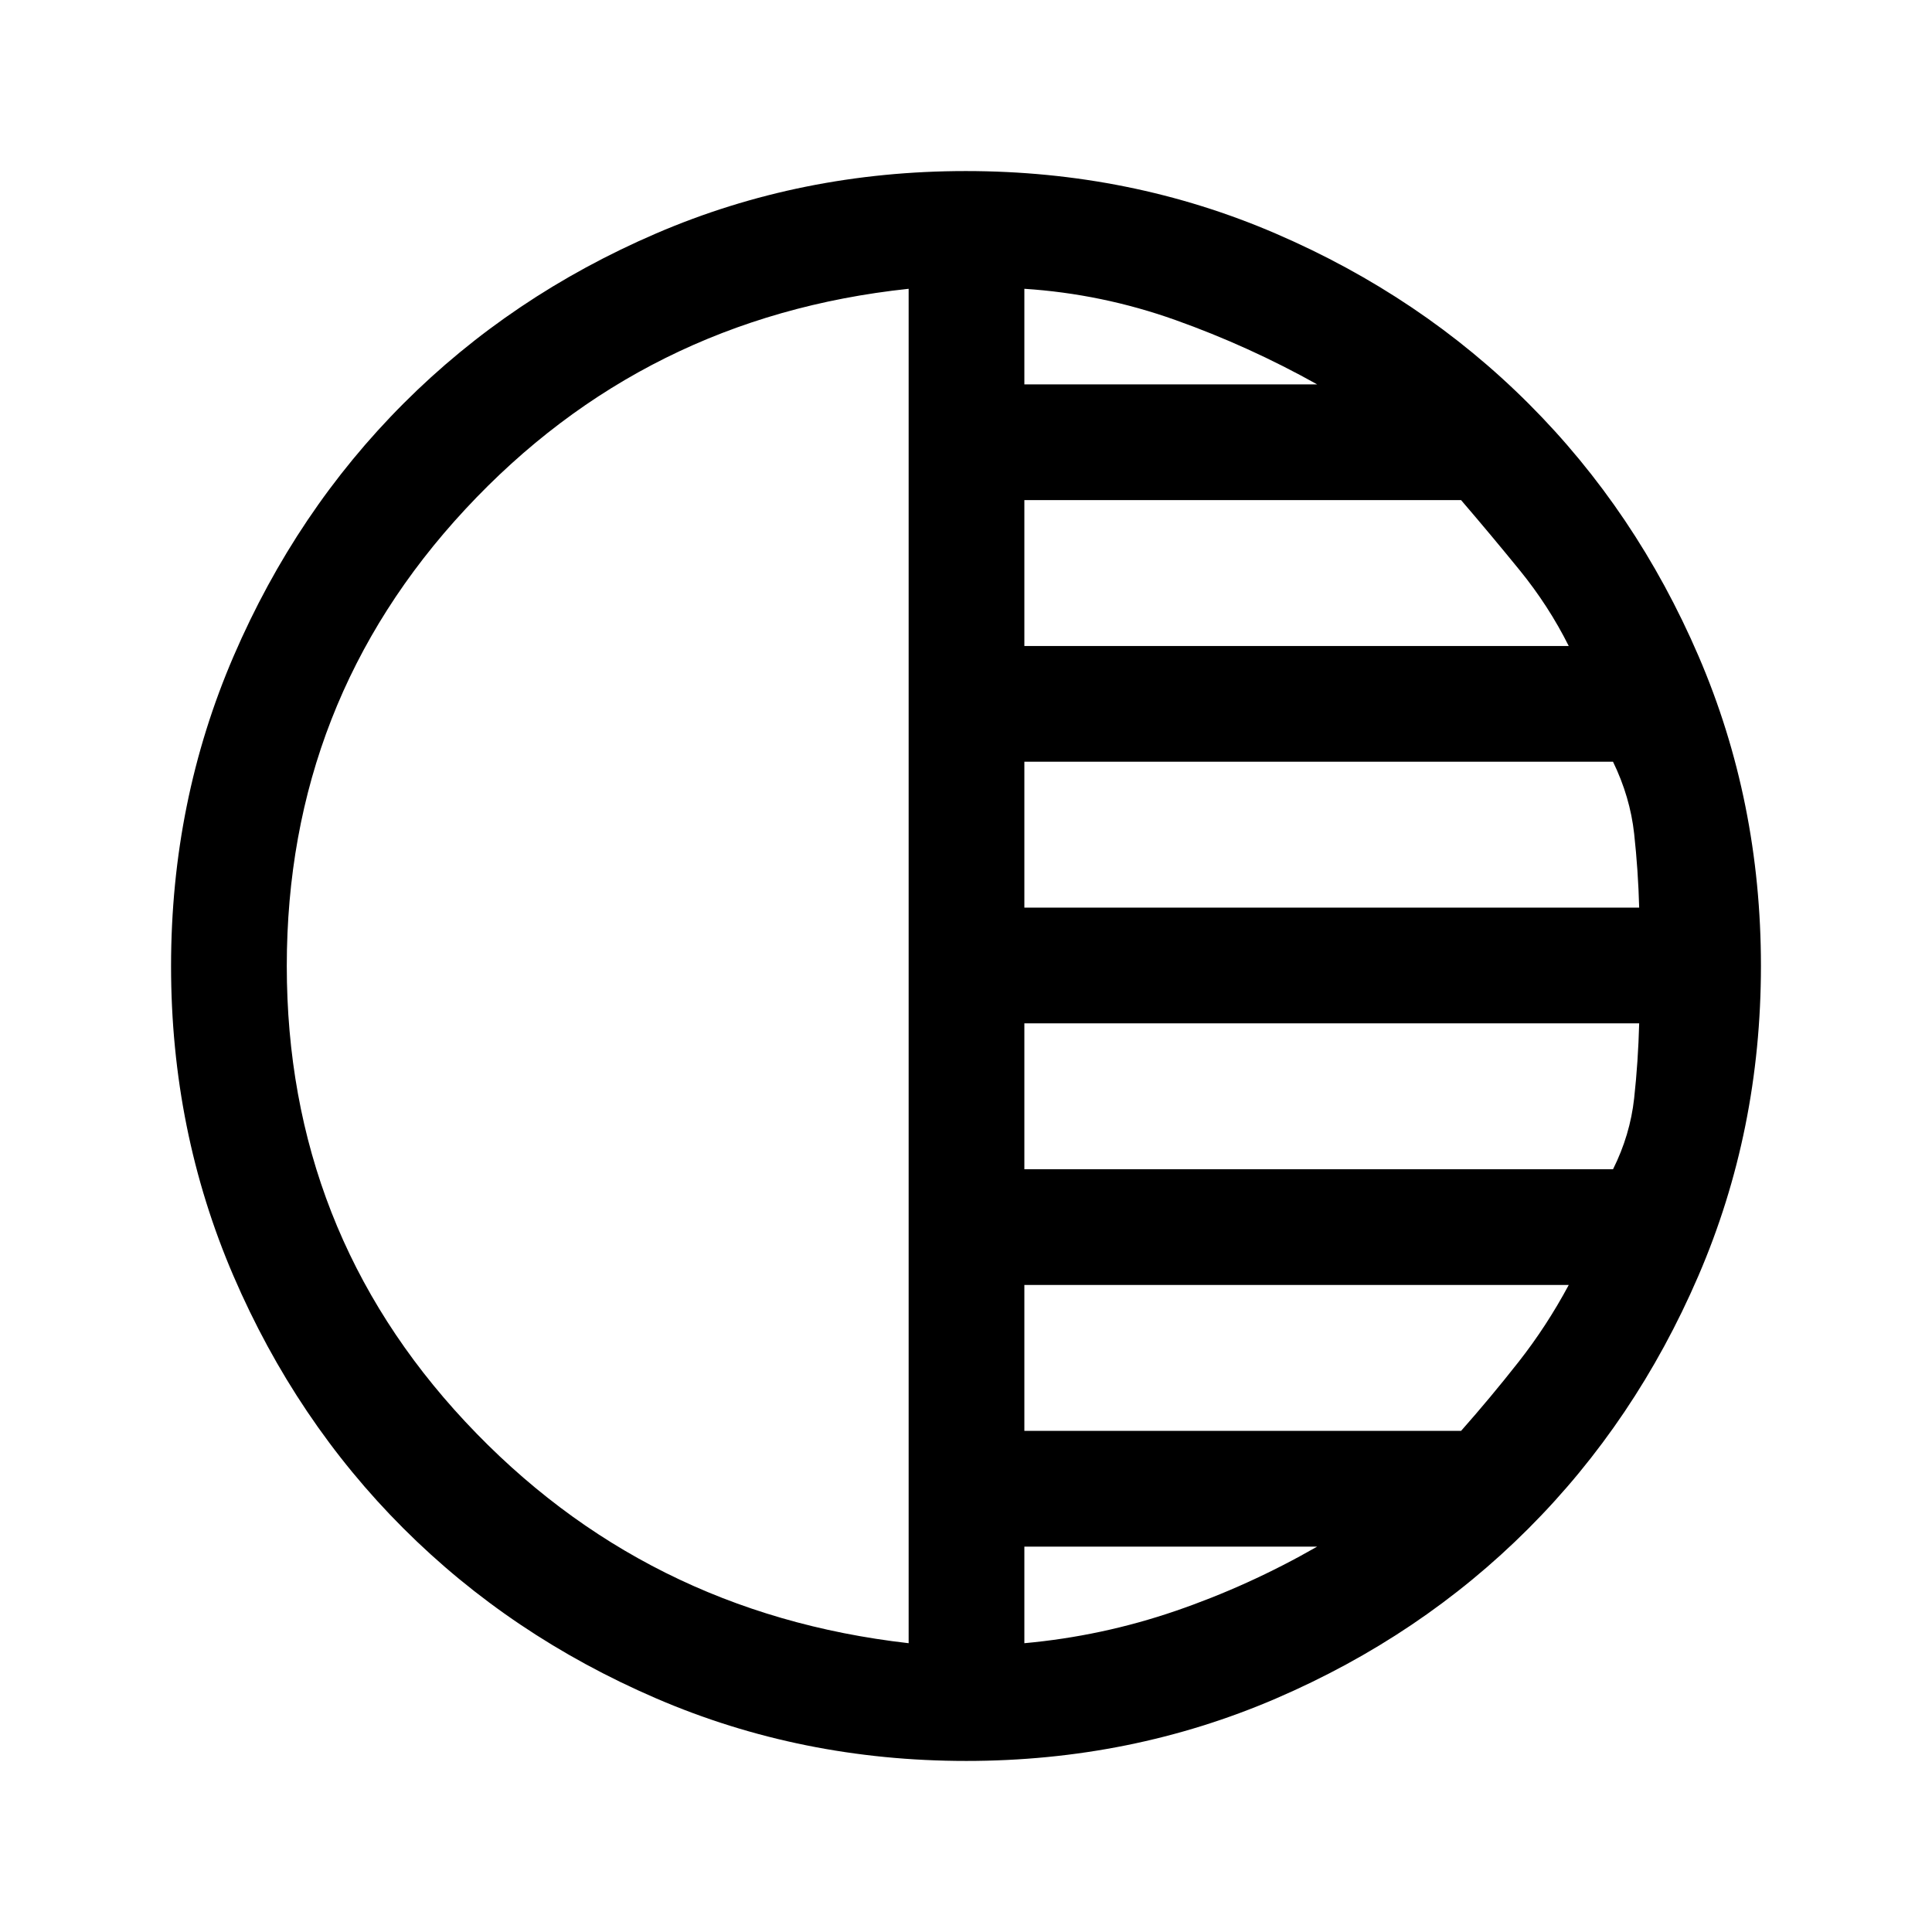 <svg xmlns="http://www.w3.org/2000/svg" height="48" viewBox="0 -960 960 960" width="48"><path d="M480.06-85q-81.97 0-154.13-31.13-72.17-31.13-125.55-84.5Q147-254 116-326.02q-31-72.03-31-153.92 0-81.97 31.13-154.13 31.13-72.17 84.5-125.55Q254-813 326.02-844q72.03-31 153.92-31 81.97 0 154.13 31.13 72.17 31.13 125.55 84.5Q813-706 844-633.98q31 72.03 31 153.92 0 81.97-31.13 154.13-31.13 72.17-84.5 125.55Q706-147 633.98-116q-72.03 31-153.92 31Zm-28.56-58.5v-673Q320-802.5 231.25-707T142.5-480q0 131.5 88.75 226.5t220.25 110Zm57.5 0q38.5-3.5 74.98-15.99 36.48-12.49 70.52-32.01H509v48Zm0-105.5h217q14.7-16.62 28.6-34.31 13.9-17.69 24.9-38.19H509v72.5Zm0-130h292.5q8.5-17 10.5-35.25t2.5-37.25H509v72.5Zm0-130h305.5q-.5-18.5-2.5-36.75t-10.5-35.75H509v72.5Zm0-130h270.5q-10-20-24.4-37.69-14.4-17.69-29.1-34.81H509v72.5Zm0-130h145.5q-34-19-70.5-32t-75-15.5v47.5Z"/></svg>
